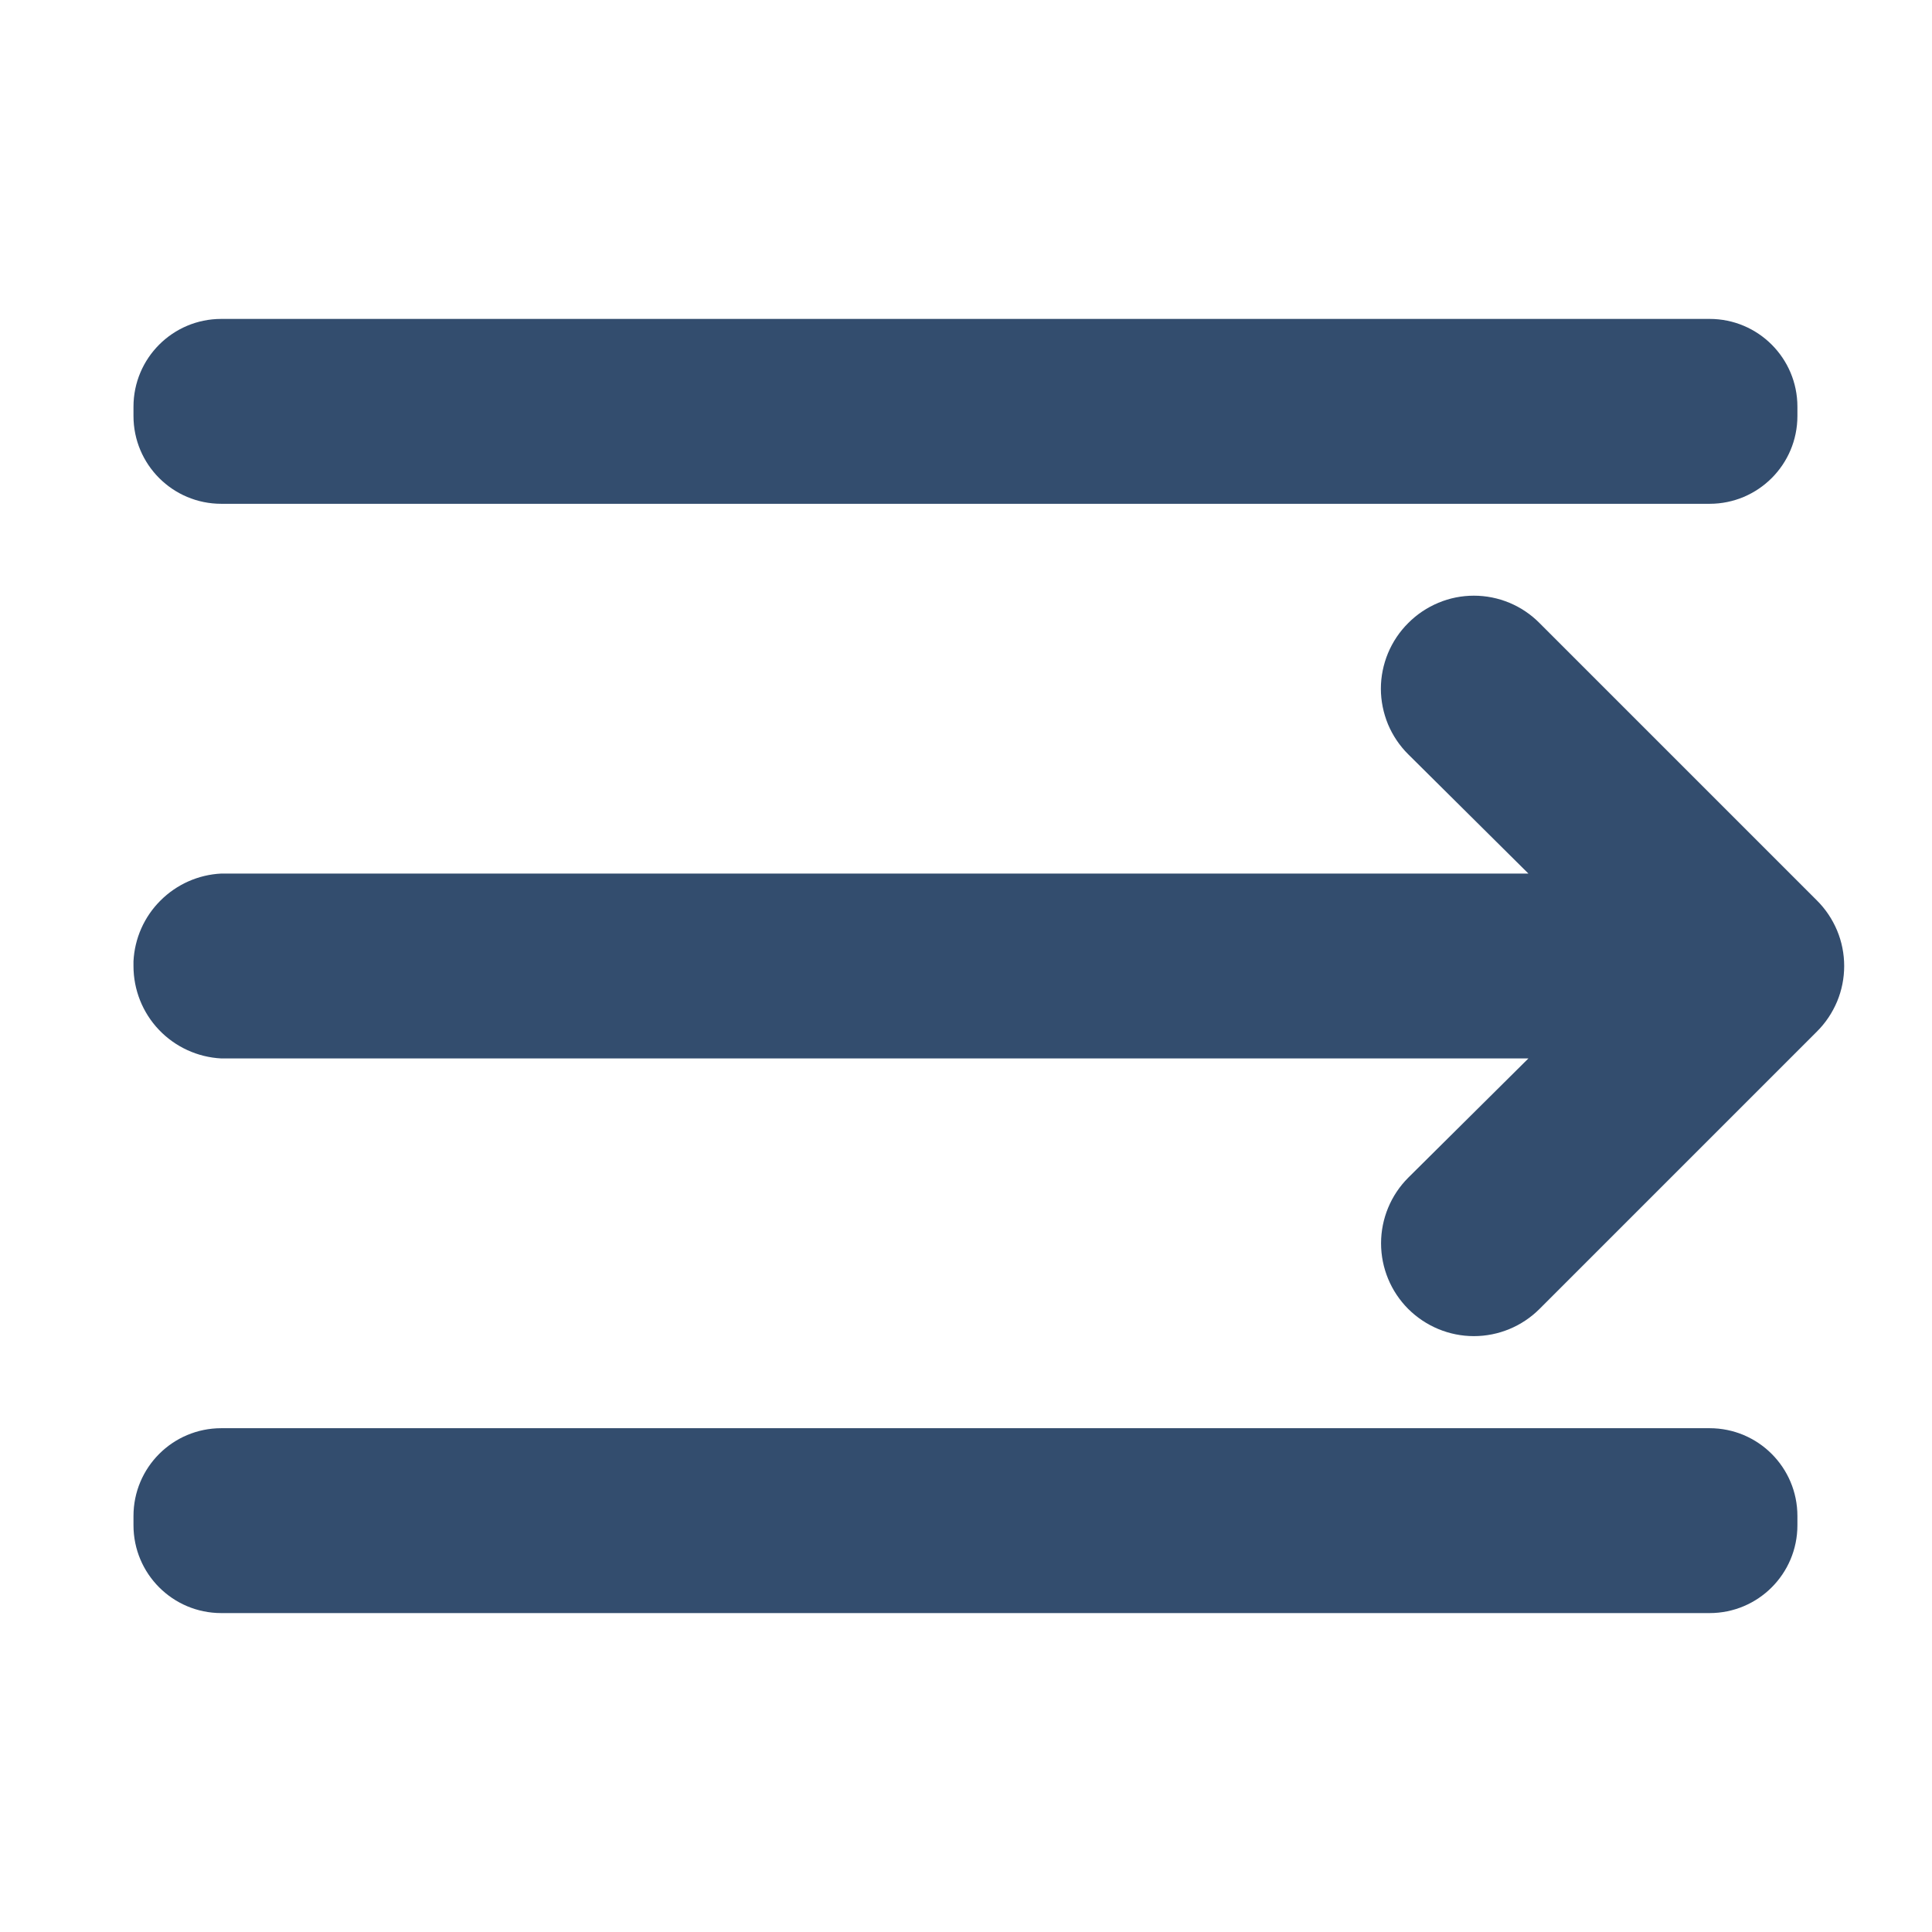 <svg xmlns="http://www.w3.org/2000/svg" xmlns:xlink="http://www.w3.org/1999/xlink" version="1.1" width="1000" height="1000" viewBox="0 0 1000 1000" xml:space="preserve">
<desc>Created with Fabric.js 3.5.0</desc>
<defs>
</defs>
<rect x="0" y="0" width="100%" height="100%" fill="#ffffff"/>
<g transform="matrix(-47.847 0 0 -47.847 500 500)" id="701450">
<g style="" vector-effect="non-scaling-stroke">
		<g transform="matrix(1 0 0 1 -0.247 0.001)">
<path style="stroke: none; stroke-width: 1; stroke-dasharray: none; stroke-linecap: butt; stroke-dashoffset: 0; stroke-linejoin: miter; stroke-miterlimit: 4; is-custom-font: none; font-file-url: none; fill: rgb(51,77,110); fill-rule: nonzero; opacity: 1;" transform=" translate(-9.253, -7.001)" d="M 17.556 6 H 3.416 L 4.716 4.71 C 4.904 4.522 5.01 4.266 5.01 4 C 5.01 3.734 4.904 3.478 4.716 3.29 C 4.527 3.102 4.272 2.996 4.006 2.996 C 3.74 2.996 3.484 3.102 3.296 3.29 L 0.296 6.29 C 0.202 6.383 0.128 6.494 0.077 6.615 C 0.026 6.737 0 6.868 0 7 C 0 7.132 0.026 7.263 0.077 7.385 C 0.128 7.506 0.202 7.617 0.296 7.71 L 3.296 10.71 C 3.389 10.804 3.499 10.878 3.621 10.929 C 3.743 10.98 3.874 11.006 4.006 11.006 C 4.138 11.006 4.269 10.98 4.39 10.929 C 4.512 10.878 4.623 10.804 4.716 10.71 C 4.81 10.617 4.884 10.506 4.935 10.384 C 4.985 10.263 5.012 10.132 5.012 10 C 5.012 9.868 4.985 9.737 4.935 9.615 C 4.884 9.494 4.81 9.383 4.716 9.29 L 3.416 8 H 17.556 C 17.804 7.988 18.038 7.884 18.214 7.708 C 18.39 7.533 18.494 7.298 18.506 7.05 V 7 C 18.506 6.743 18.408 6.496 18.231 6.31 C 18.054 6.124 17.812 6.013 17.556 6 Z" stroke-linecap="round"/>
</g>
		<g transform="matrix(1 0 0 1 0.006 6)">
<path style="stroke: none; stroke-width: 1; stroke-dasharray: none; stroke-linecap: butt; stroke-dashoffset: 0; stroke-linejoin: miter; stroke-miterlimit: 4; is-custom-font: none; font-file-url: none; fill: rgb(51,77,110); fill-rule: nonzero; opacity: 1;" transform=" translate(-9.506, -13)" d="M 17.556 12 H 1.456 C 0.931 12 0.506 12.425 0.506 12.95 V 13.05 C 0.506 13.575 0.931 14 1.456 14 H 17.556 C 18.081 14 18.506 13.575 18.506 13.05 V 12.95 C 18.506 12.425 18.081 12 17.556 12 Z" stroke-linecap="round"/>
</g>
		<g transform="matrix(1 0 0 1 0.006 -6)">
<path style="stroke: none; stroke-width: 1; stroke-dasharray: none; stroke-linecap: butt; stroke-dashoffset: 0; stroke-linejoin: miter; stroke-miterlimit: 4; is-custom-font: none; font-file-url: none; fill: rgb(51,77,110); fill-rule: nonzero; opacity: 1;" transform=" translate(-9.506, -1)" d="M 17.556 0 H 1.456 C 0.931 0 0.506 0.425 0.506 0.95 V 1.05 C 0.506 1.575 0.931 2 1.456 2 H 17.556 C 18.081 2 18.506 1.575 18.506 1.05 V 0.95 C 18.506 0.425 18.081 0 17.556 0 Z" stroke-linecap="round"/>
</g>
</g>
</g>
</svg>